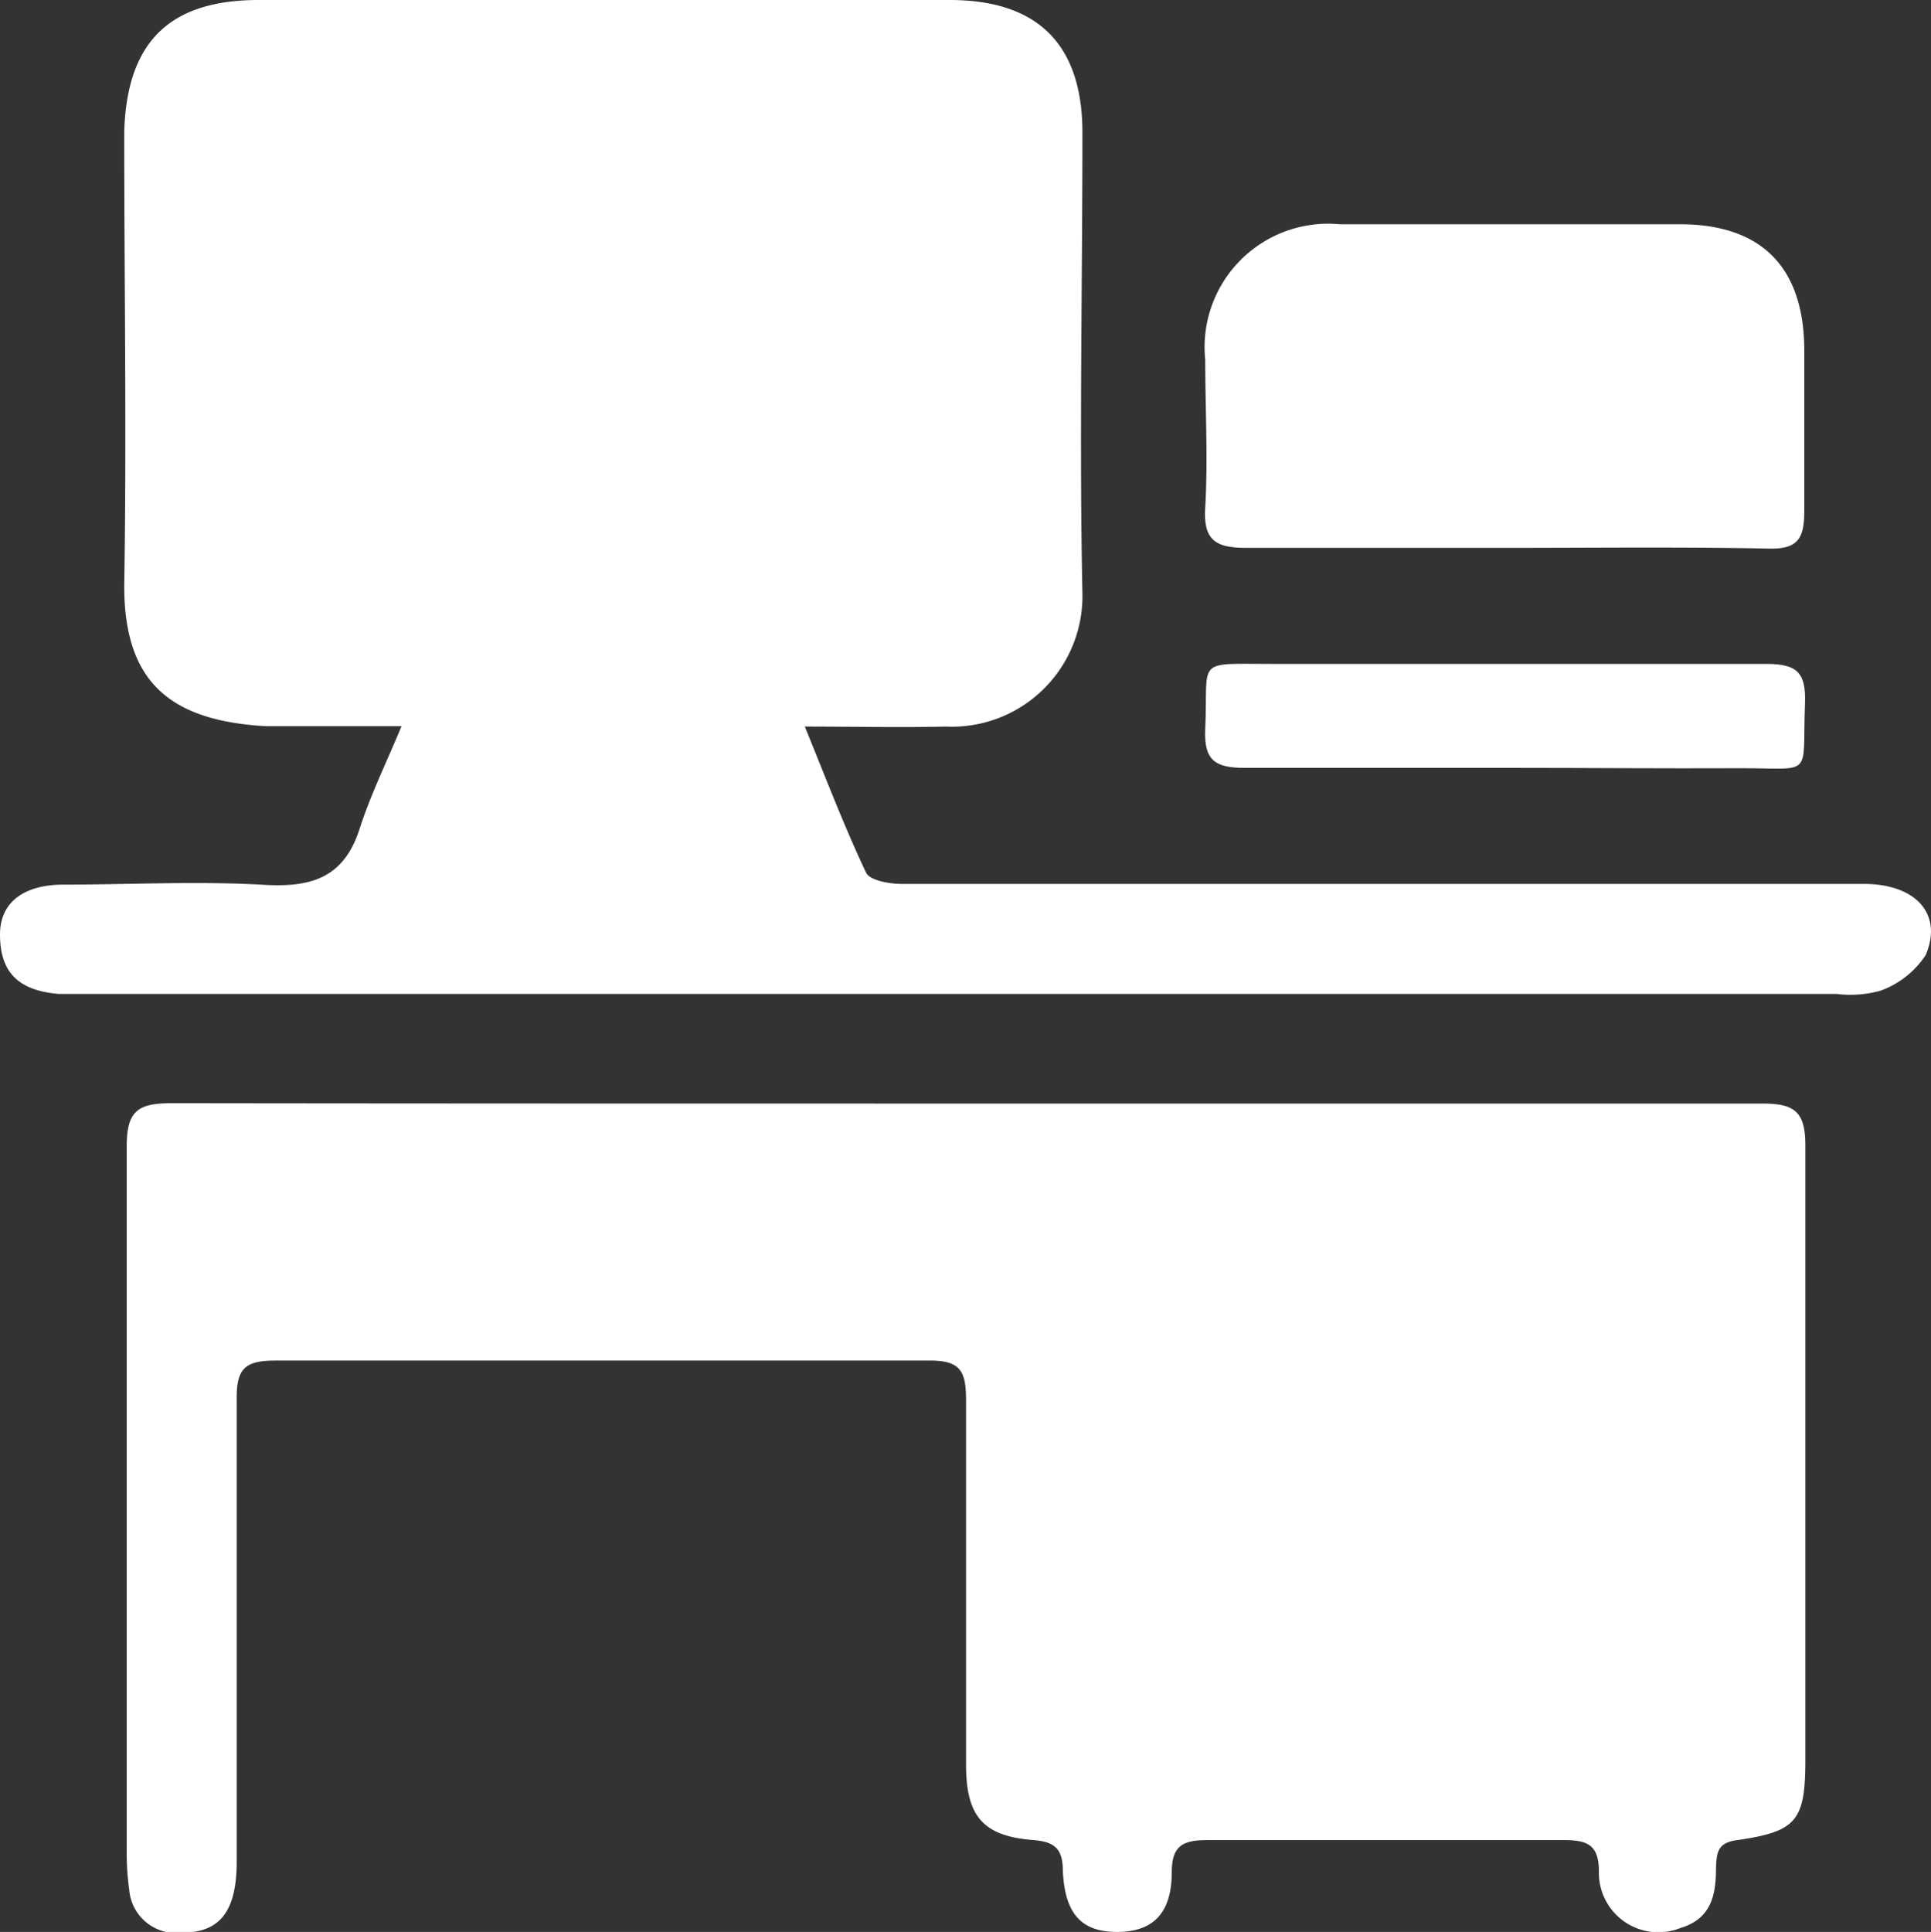 <svg xmlns="http://www.w3.org/2000/svg" viewBox="0 0 54.25 54.27"><rect x="0" y="0" width="54.25" height="54.27" fill="#333333" stroke="none"/><defs><style>.cls-1{fill:#fff;}</style></defs><title> 資產 14</title><g id="圖層_2" data-name="圖層 2"><g id="_2-0_預備頁" data-name="2-0_預備頁"><path class="cls-1" d="M22.61,20.41c.59,1.44,1.1,2.79,1.72,4.1.1.22.65.32,1,.32,5.92,0,11.84,0,17.76,0,3.09,0,6.18,0,9.27,0,1.48,0,2.23.86,1.74,2a2.56,2.56,0,0,1-1.27,1,3.16,3.16,0,0,1-1.24.09H2.64c-.32,0-.65,0-1,0C.49,27.82,0,27.29,0,26.25c0-.87.62-1.38,1.73-1.4,1.87,0,3.74-.1,5.6,0,1.35.09,2.31-.14,2.77-1.56.3-.94.74-1.83,1.18-2.89-1.32,0-2.56,0-3.79,0-2.78-.15-4-1.3-4-3.94.07-4.25,0-8.5,0-12.75C3.56,1.19,4.75,0,7.27,0H26.68c2.48,0,3.73,1.25,3.73,3.73,0,4.31-.09,8.63,0,12.94a3.67,3.67,0,0,1-3.84,3.74C25.27,20.44,23.93,20.41,22.61,20.41Z"/><path class="cls-1" d="M27.2,31c7.43,0,14.87,0,22.3,0,.9,0,1.22.21,1.22,1.17,0,5.76,0,11.52,0,17.28,0,1.71-.26,2-1.91,2.24-.56.07-.58.35-.6.77,0,.72-.1,1.43-1,1.7a1.67,1.67,0,0,1-2.29-1.59c0-.77-.35-.88-1-.88q-5,0-10,0c-.69,0-1,.16-1,.9,0,1.18-.55,1.68-1.54,1.68s-1.46-.5-1.52-1.7c0-.61-.2-.83-.82-.88-1.43-.11-1.9-.67-1.9-2.13,0-3.41,0-6.82,0-10.23,0-.81-.15-1.12-1.05-1.11q-9.16,0-18.34,0c-.83,0-1.11.19-1.1,1.07,0,4.34,0,8.69,0,13,0,1.4-.47,2-1.54,2a1.32,1.32,0,0,1-1.48-1.21A7.31,7.31,0,0,1,3.56,52c0-6.6,0-13.2,0-19.8,0-1,.32-1.21,1.27-1.21C12.26,31,19.73,31,27.2,31Z"/><path class="cls-1" d="M42.26,15.39c-2.41,0-4.83,0-7.24,0-.84,0-1.22-.19-1.16-1.13.08-1.38,0-2.76,0-4.15A3.47,3.47,0,0,1,37.64,6.3H47.2c2.29,0,3.48,1.21,3.49,3.52,0,1.52,0,3,0,4.54,0,.78-.19,1.07-1,1.05C47.22,15.36,44.74,15.39,42.26,15.39Z"/><path class="cls-1" d="M42.39,21.57c-2.48,0-5,0-7.43,0-.83,0-1.14-.22-1.1-1.09.09-2-.32-1.83,1.89-1.83,4.63,0,9.26,0,13.89,0,.87,0,1.1.27,1.07,1.11-.08,2.13.27,1.81-1.86,1.82S44.54,21.57,42.39,21.57Z"/></g></g></svg>